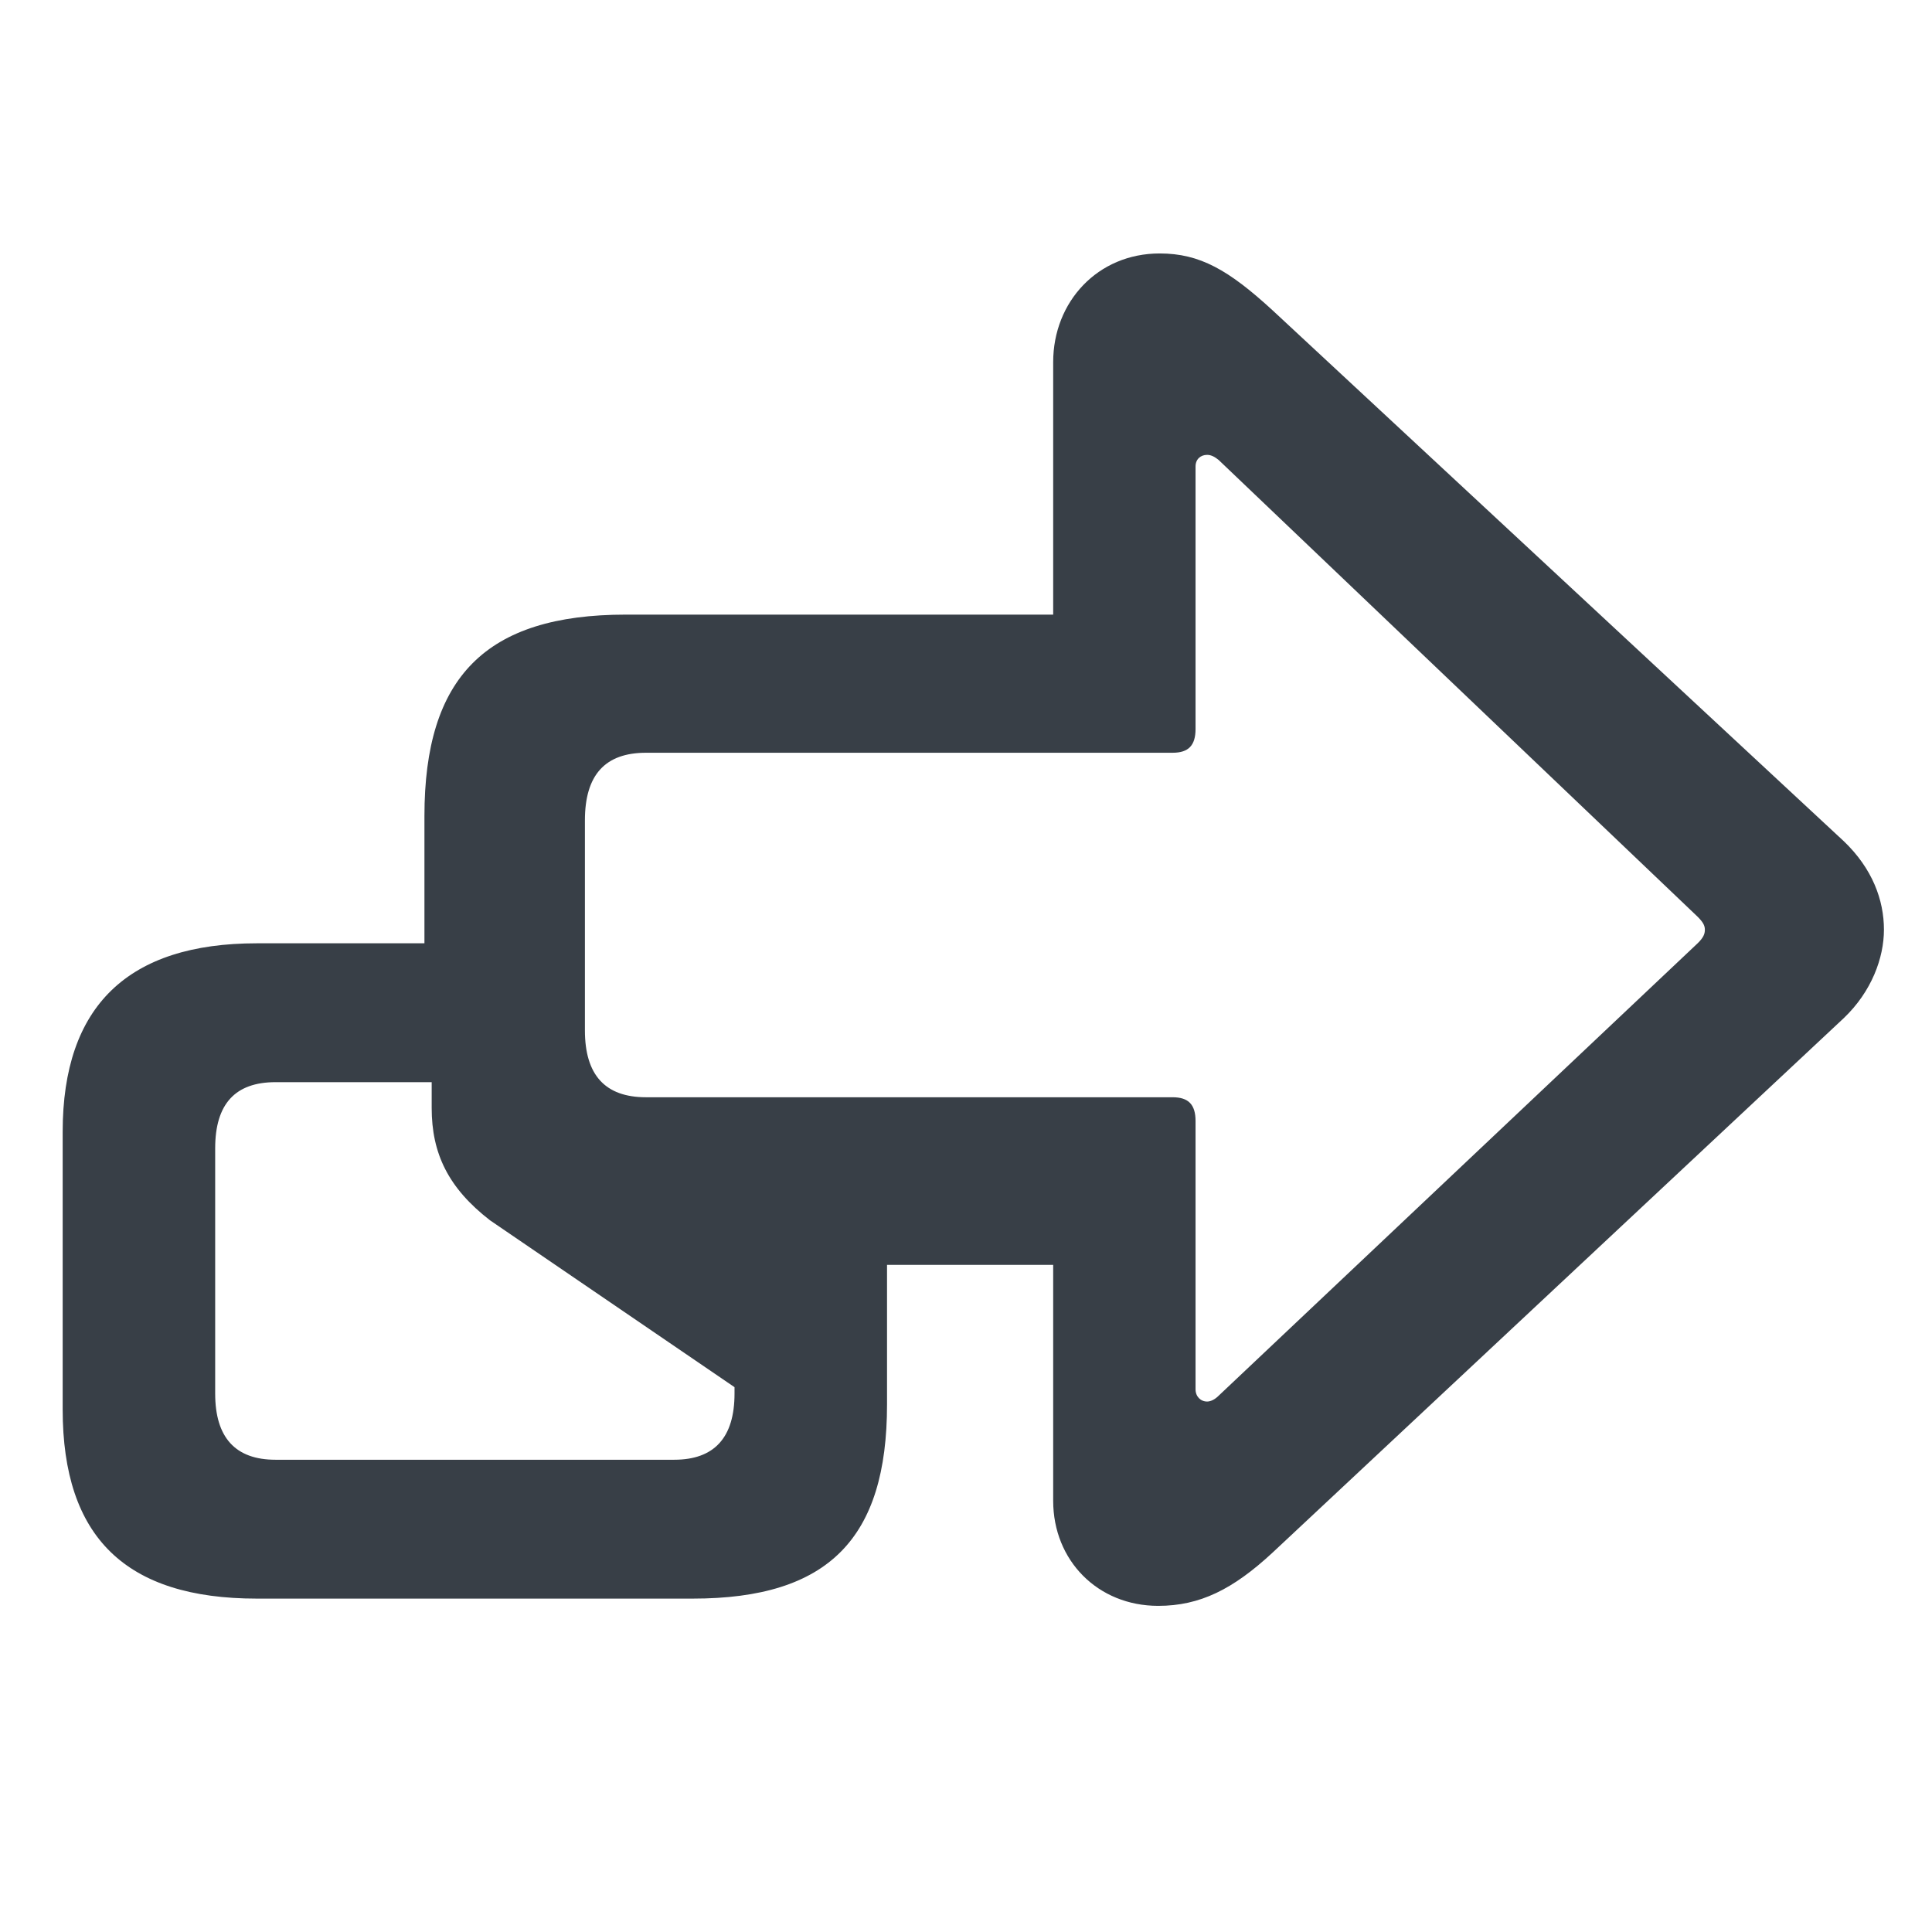 <svg width="16" height="16" viewBox="0 0 16 16" fill="none" xmlns="http://www.w3.org/2000/svg">
<path d="M2.127 13.239H5.737C6.863 13.239 7.346 12.739 7.346 11.631V10.475H8.722V12.429C8.722 12.923 9.091 13.299 9.592 13.299C9.937 13.299 10.211 13.162 10.539 12.858L15.269 8.432C15.501 8.211 15.602 7.931 15.602 7.699C15.602 7.455 15.507 7.193 15.269 6.966L10.539 2.57C10.175 2.236 9.937 2.099 9.604 2.099C9.091 2.099 8.722 2.499 8.722 2.999V5.09H5.183C4.022 5.09 3.515 5.608 3.515 6.758V7.812H2.127C1.061 7.812 0.519 8.33 0.519 9.373V11.672C0.519 12.733 1.043 13.239 2.127 13.239ZM9.997 11.607C9.943 11.607 9.901 11.565 9.901 11.506V9.284C9.901 9.147 9.842 9.087 9.711 9.087H5.35C5.011 9.087 4.844 8.902 4.844 8.533V6.794C4.844 6.418 5.011 6.234 5.35 6.234H9.711C9.842 6.234 9.901 6.174 9.901 6.037V3.863C9.901 3.803 9.943 3.767 9.997 3.767C10.032 3.767 10.062 3.785 10.092 3.809L14.059 7.592C14.101 7.634 14.119 7.663 14.119 7.699C14.119 7.735 14.107 7.765 14.059 7.812L10.092 11.559C10.062 11.589 10.027 11.607 9.997 11.607ZM2.282 12.089C1.949 12.089 1.782 11.905 1.782 11.541V9.51C1.782 9.141 1.949 8.962 2.282 8.962H3.575V9.176C3.575 9.552 3.712 9.838 4.058 10.106L6.083 11.488V11.541C6.083 11.905 5.916 12.089 5.583 12.089H2.282Z" fill="#383F47"/>
</svg>

